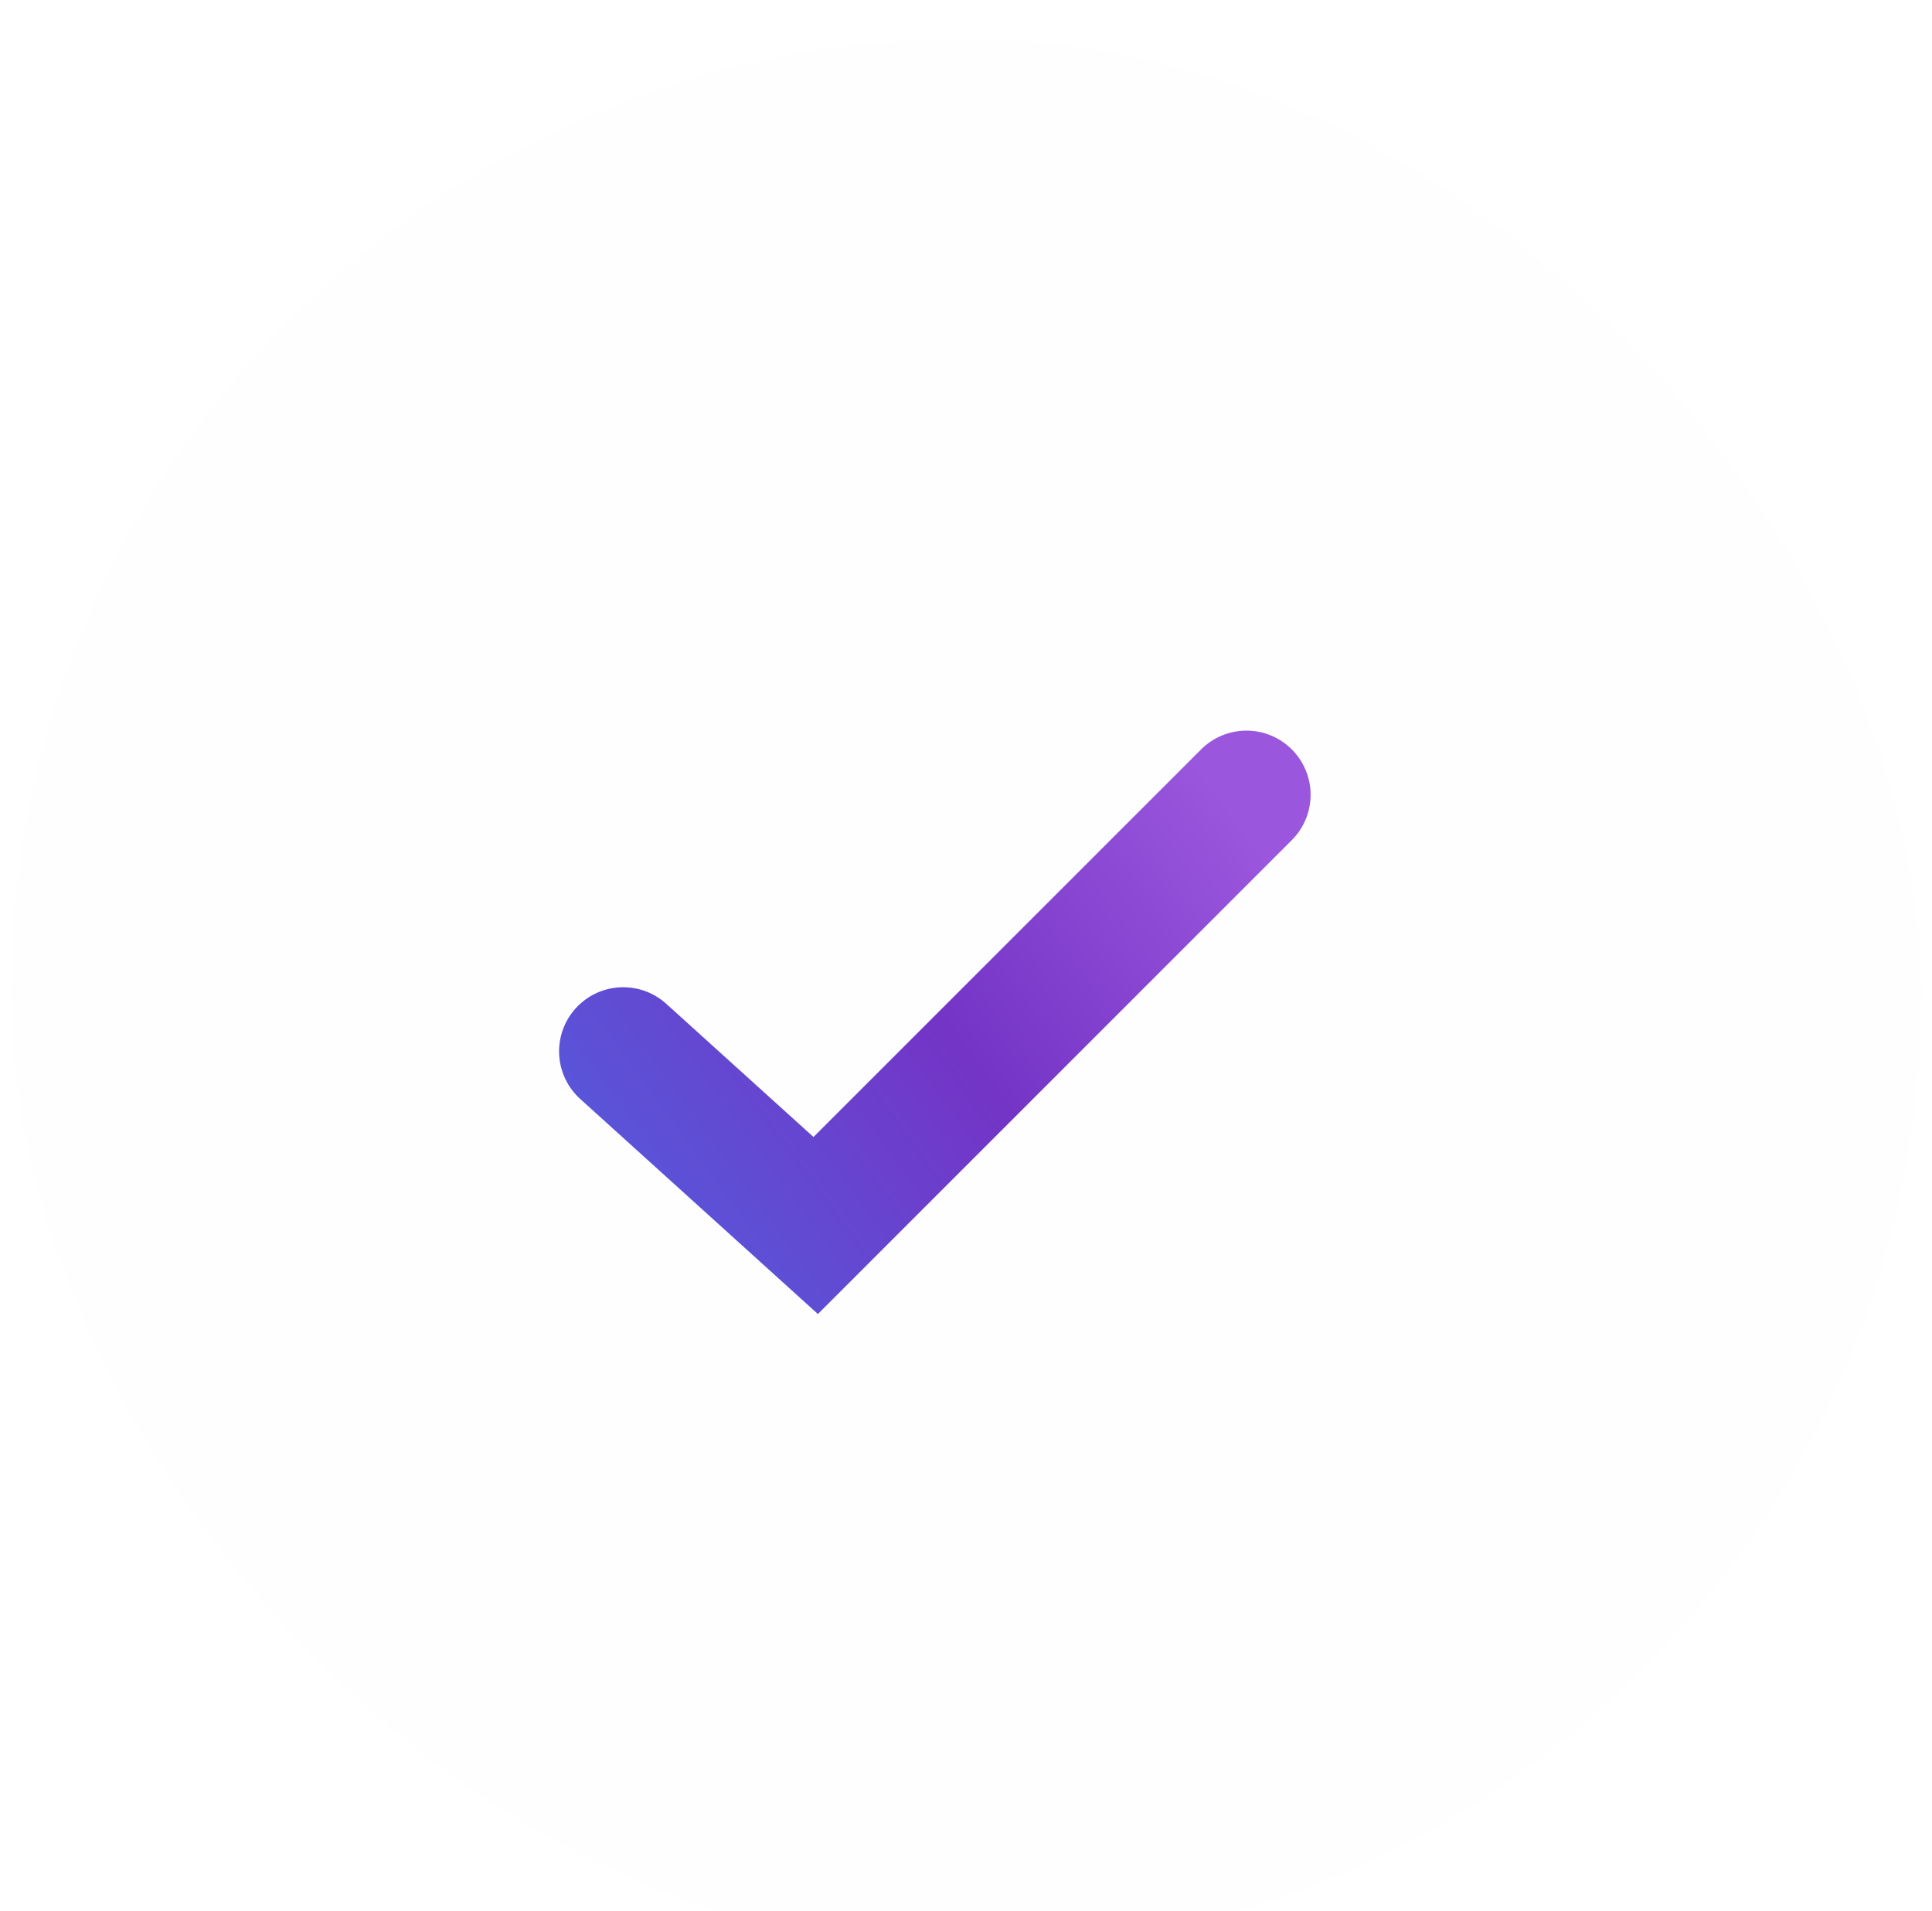 <svg width="93" height="92" viewBox="0 0 93 92" fill="none" xmlns="http://www.w3.org/2000/svg">
  <g filter="url(#filter0_i_1_245)">
    <rect x="0.5" width="92" height="92" rx="46" fill="#FEFEFE" />
    <path d="M30 48.735L39.265 57.118L60 36.382" stroke="url(#paint0_linear_1_245)" stroke-width="6.176"
      stroke-linecap="round" />
  </g>
  <defs>
    <filter id="filter0_i_1_245" x="0.5" y="0" width="92" height="92.939" filterUnits="userSpaceOnUse"
      color-interpolation-filters="sRGB">
      <feFlood flood-opacity="0" result="BackgroundImageFix" />
      <feBlend mode="normal" in="SourceGraphic" in2="BackgroundImageFix" result="shape" />
      <feColorMatrix in="SourceAlpha" type="matrix" values="0 0 0 0 0 0 0 0 0 0 0 0 0 0 0 0 0 0 127 0"
        result="hardAlpha" />
      <feOffset dy="1.878" />
      <feGaussianBlur stdDeviation="0.469" />
      <feComposite in2="hardAlpha" operator="arithmetic" k2="-1" k3="1" />
      <feColorMatrix type="matrix" values="0 0 0 0 1 0 0 0 0 1 0 0 0 0 1 0 0 0 0.25 0" />
      <feBlend mode="normal" in2="shape" result="effect1_innerShadow_1_245" />
    </filter>
    <linearGradient id="paint0_linear_1_245" x1="58.685" y1="36.382" x2="30.948" y2="56.609"
      gradientUnits="userSpaceOnUse">
      <stop stop-color="#9A56DC" />
      <stop offset="0.5" stop-color="#7434C6" />
      <stop offset="1" stop-color="#5856D9" />
    </linearGradient>
  </defs>
</svg>